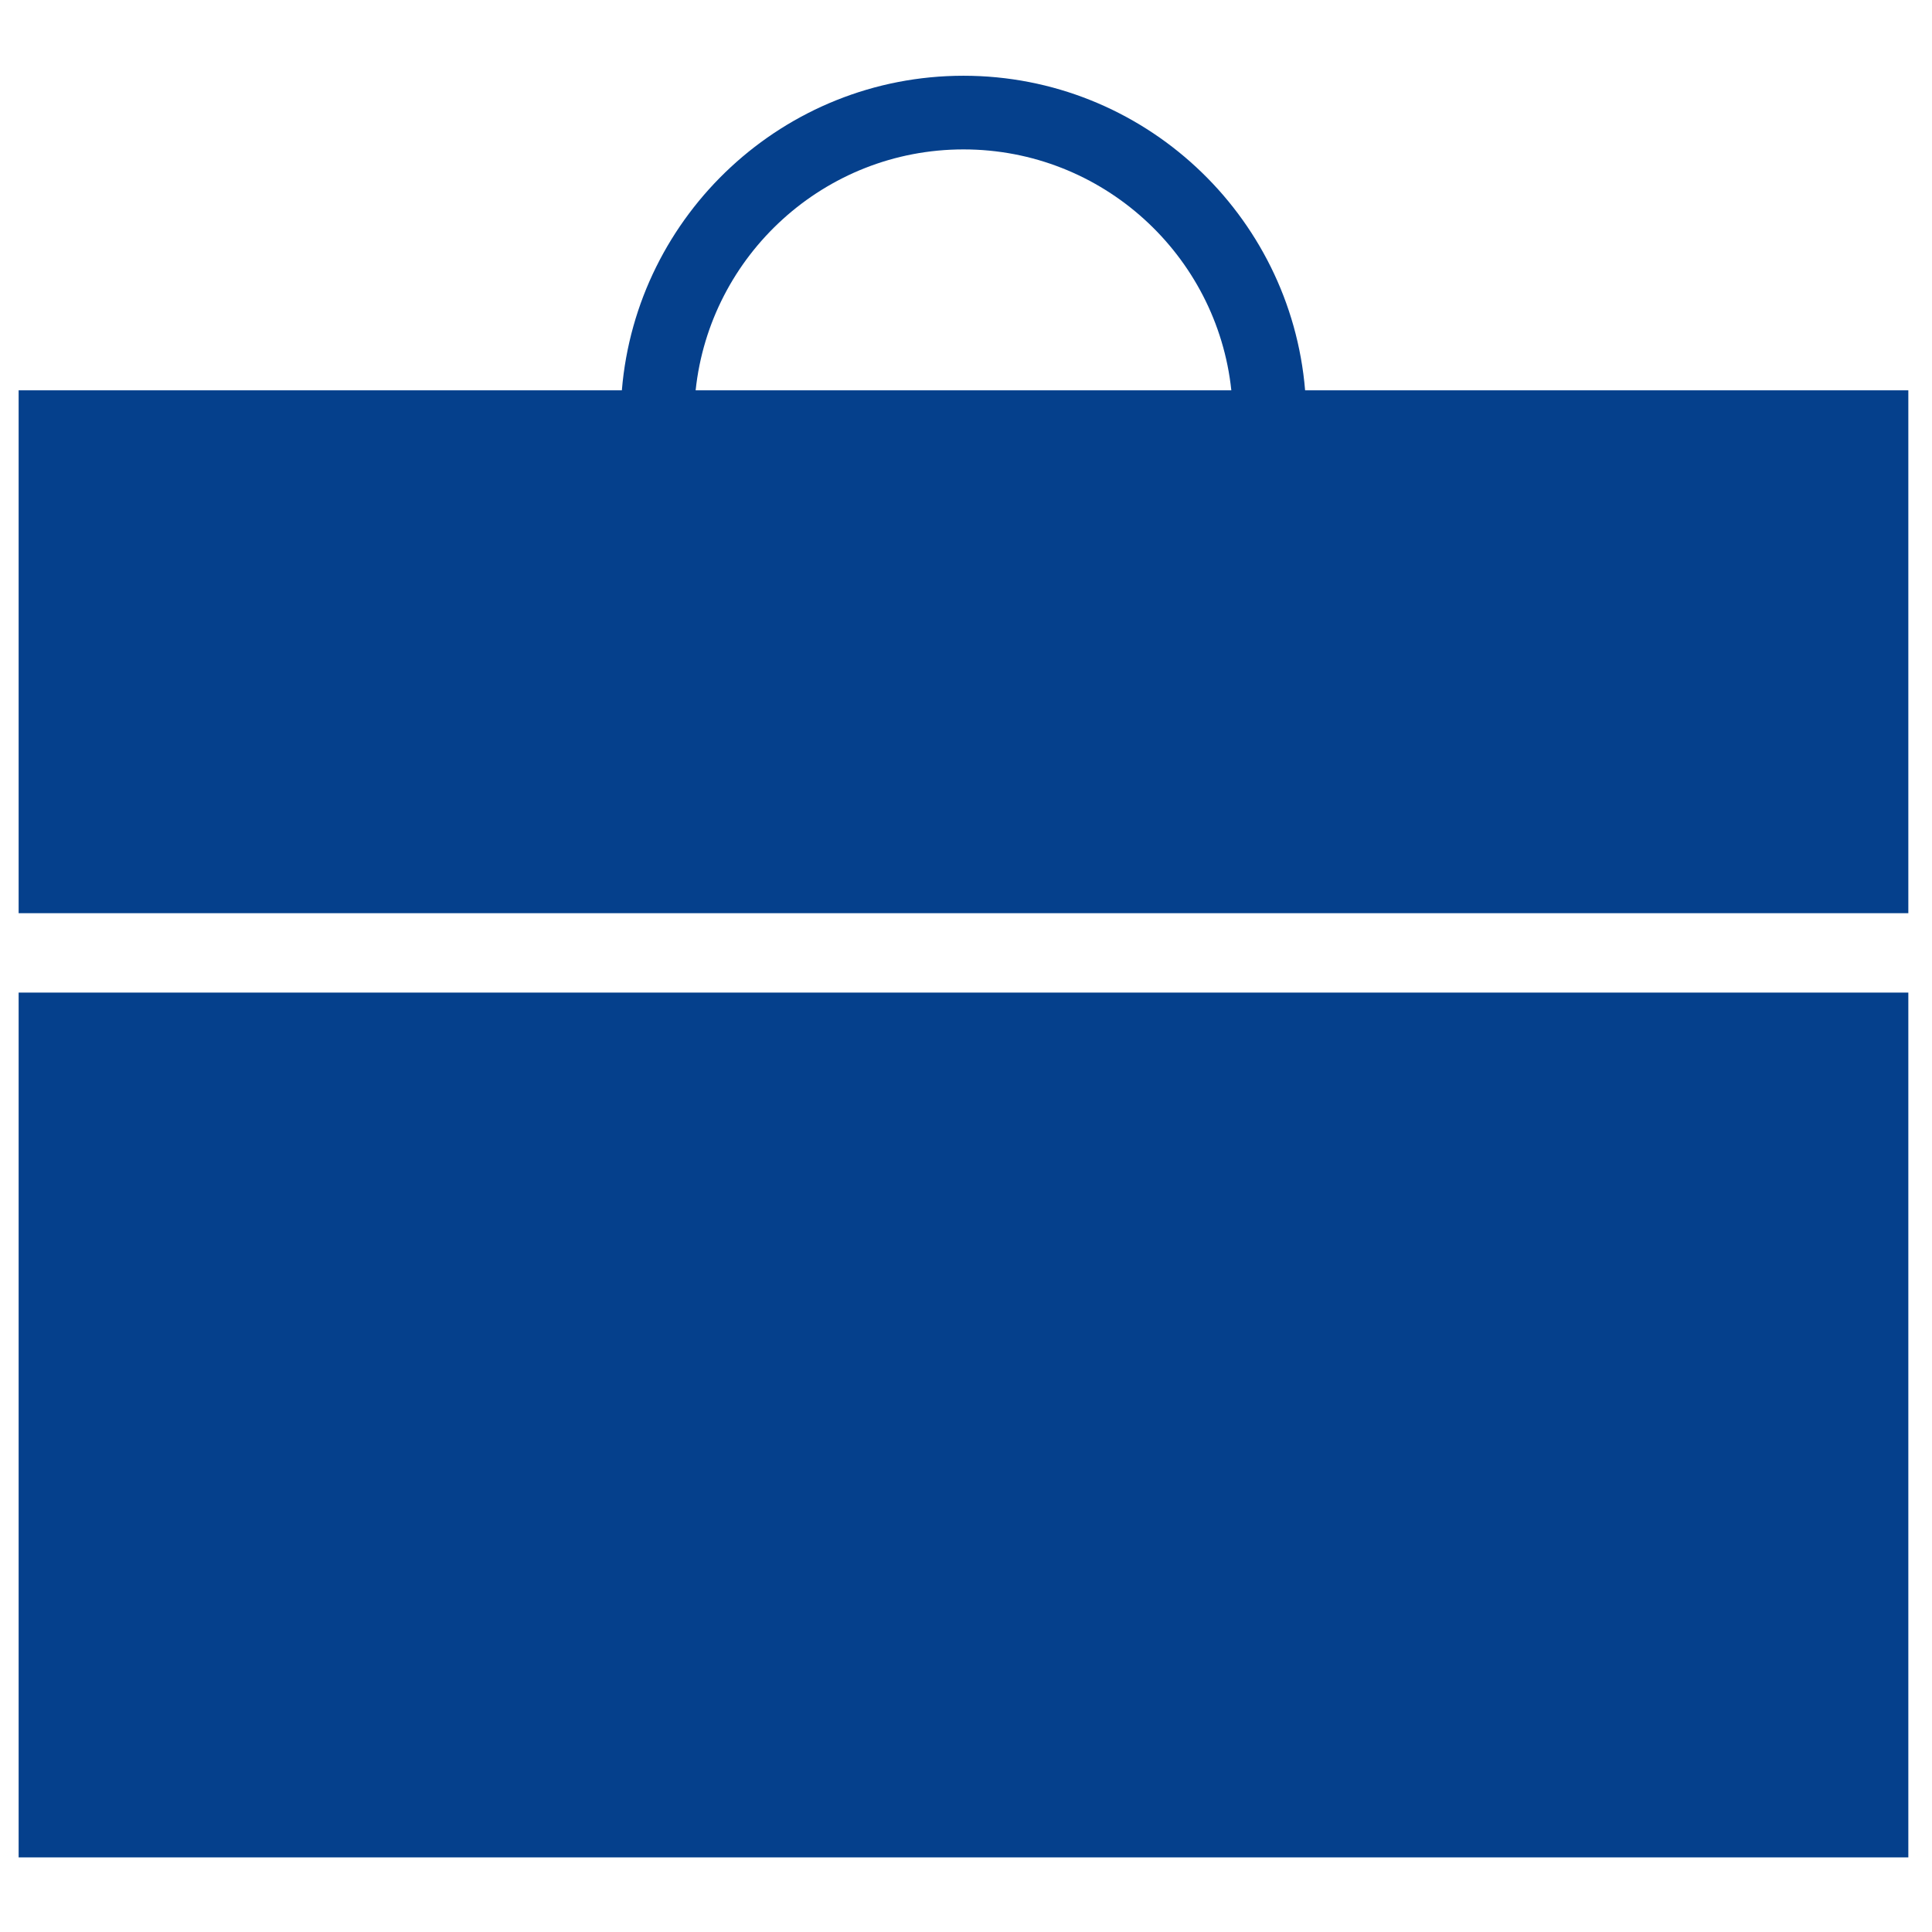 <svg
    width="48"
    height="48"
    viewBox="0 0 48 48"
    fill="none"
    xmlns="http://www.w3.org/2000/svg"
>
    <path
        d="M2.293 24.66H0.463V46.146H47.412V24.66H45.582H2.293ZM32.425 9.697C32.063 5.329 28.398 1.882 23.938 1.882C19.477 1.882 15.812 5.329 15.45 9.697H0.463V22.688H47.412V9.697H32.425H32.425ZM17.283 9.697C17.638 6.338 20.486 3.712 23.938 3.712C27.389 3.712 30.237 6.338 30.592 9.697H17.283H17.283Z"
        fill="#05408C"
    />
</svg>

